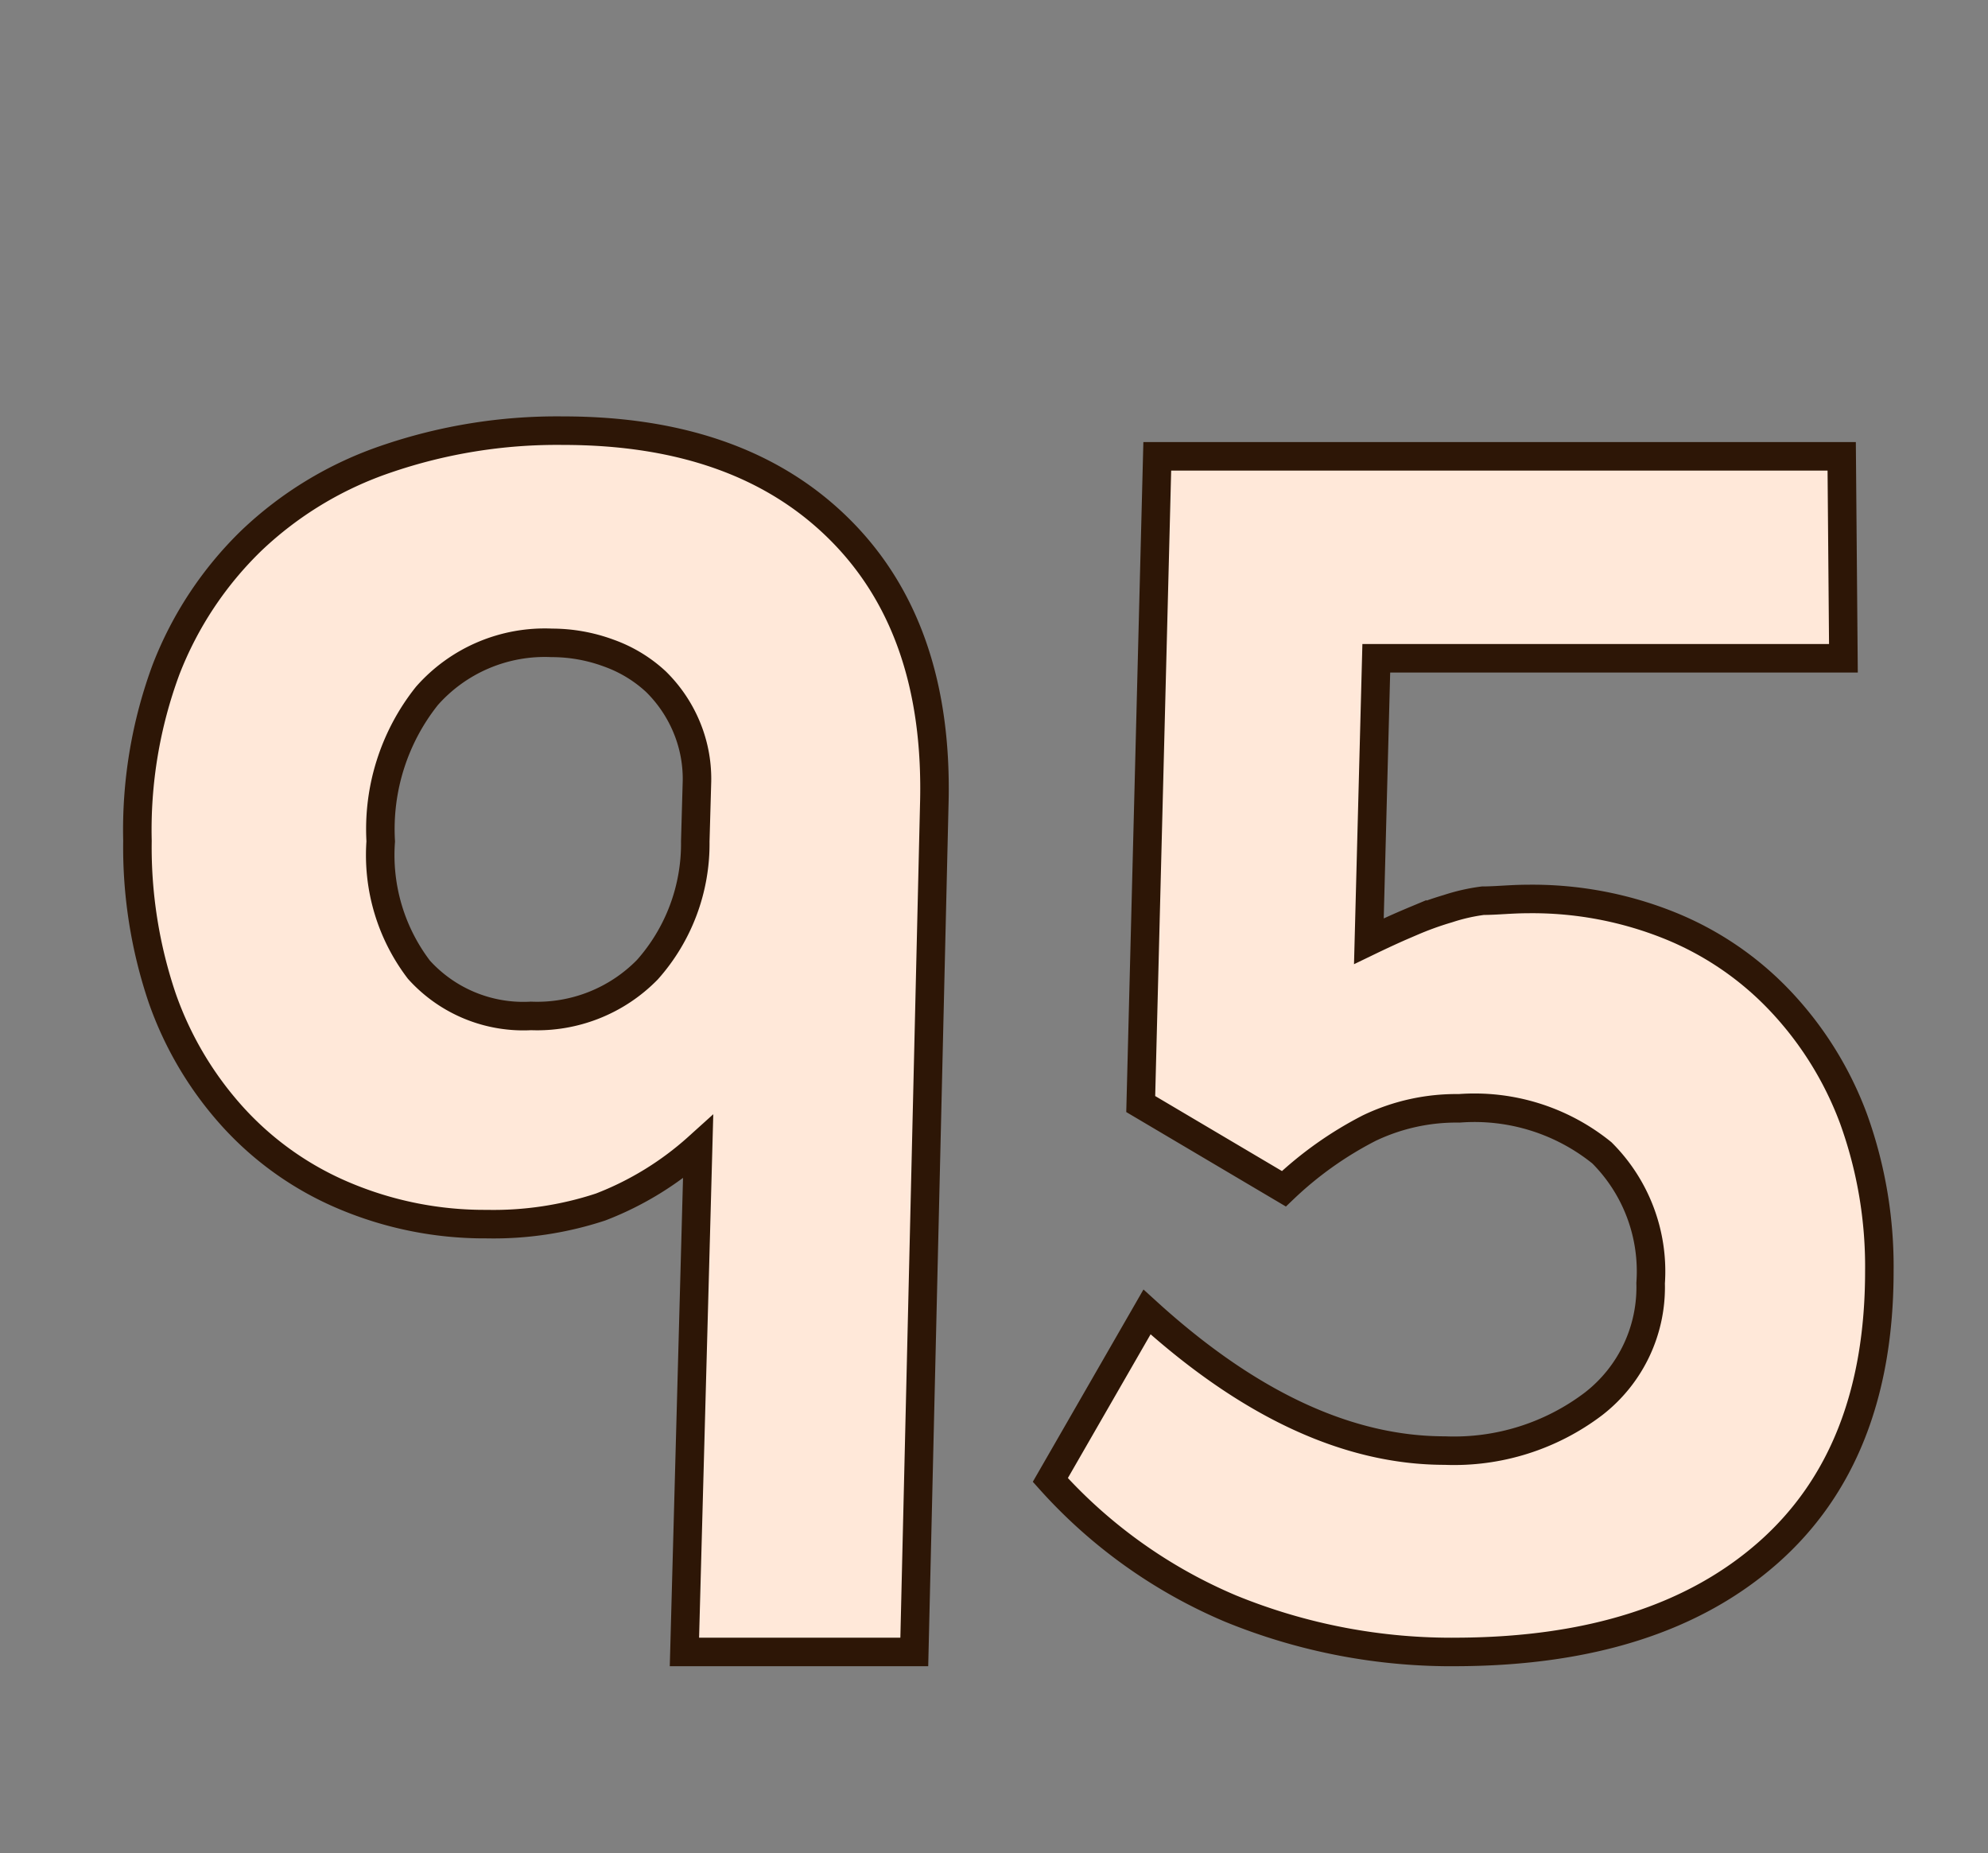 <svg id="Layer_1" data-name="Layer 1" xmlns="http://www.w3.org/2000/svg" viewBox="0 0 69.71 64.98"><rect x="0" y="0" width="69.71" height="64.98" fill="#808080" stroke="none"/><defs><style>.cls-1{fill:#ffe8d9;stroke:#2d1606;stroke-miterlimit:10;}</style></defs><path class="cls-1" d="M32.06,57.92H24l.48-17.7a11,11,0,0,1-3.42,2.1,12,12,0,0,1-4,.6,12.64,12.64,0,0,1-5-1,11.07,11.07,0,0,1-3.87-2.73A12.21,12.21,0,0,1,5.69,35a16.48,16.48,0,0,1-.87-5.52,16.19,16.19,0,0,1,1-6,12.66,12.66,0,0,1,3-4.53,12.82,12.82,0,0,1,4.71-2.85,18.47,18.47,0,0,1,6.21-1q6.24,0,9.72,3.48t3.3,9.66ZM24.44,27.38a4.72,4.72,0,0,0-.39-1.95A4.83,4.83,0,0,0,23,23.9a4.79,4.79,0,0,0-1.65-1,5.76,5.76,0,0,0-2-.36,5.51,5.51,0,0,0-4.38,1.86,7.5,7.5,0,0,0-1.62,5.1A6.63,6.63,0,0,0,14.69,34a4.93,4.93,0,0,0,3.93,1.62A5.41,5.41,0,0,0,22.7,34a6.64,6.64,0,0,0,1.68-4.5Z"/><path class="cls-1" d="M65.9,44.57Q65.9,51,62,54.44T51.15,57.92a20.47,20.47,0,0,1-8-1.52,17.78,17.78,0,0,1-6.32-4.51L40.22,46q5.34,4.86,10.44,4.86a8.09,8.09,0,0,0,5.22-1.64,5.17,5.17,0,0,0,2-4.23,5.87,5.87,0,0,0-1.71-4.57,7.1,7.1,0,0,0-5-1.56,7.07,7.07,0,0,0-3.15.69,12.78,12.78,0,0,0-3,2.13L40,38.71,40.58,16h24l.06,7.08H48.26L48,33c.58-.28,1.09-.51,1.52-.69a11.09,11.09,0,0,1,1.25-.45A6.62,6.62,0,0,1,52,31.58c.46,0,1-.06,1.57-.06a12.89,12.89,0,0,1,5,.94,11,11,0,0,1,3.87,2.65A12.17,12.17,0,0,1,65,39.24,15.25,15.25,0,0,1,65.9,44.57Z"/></svg>